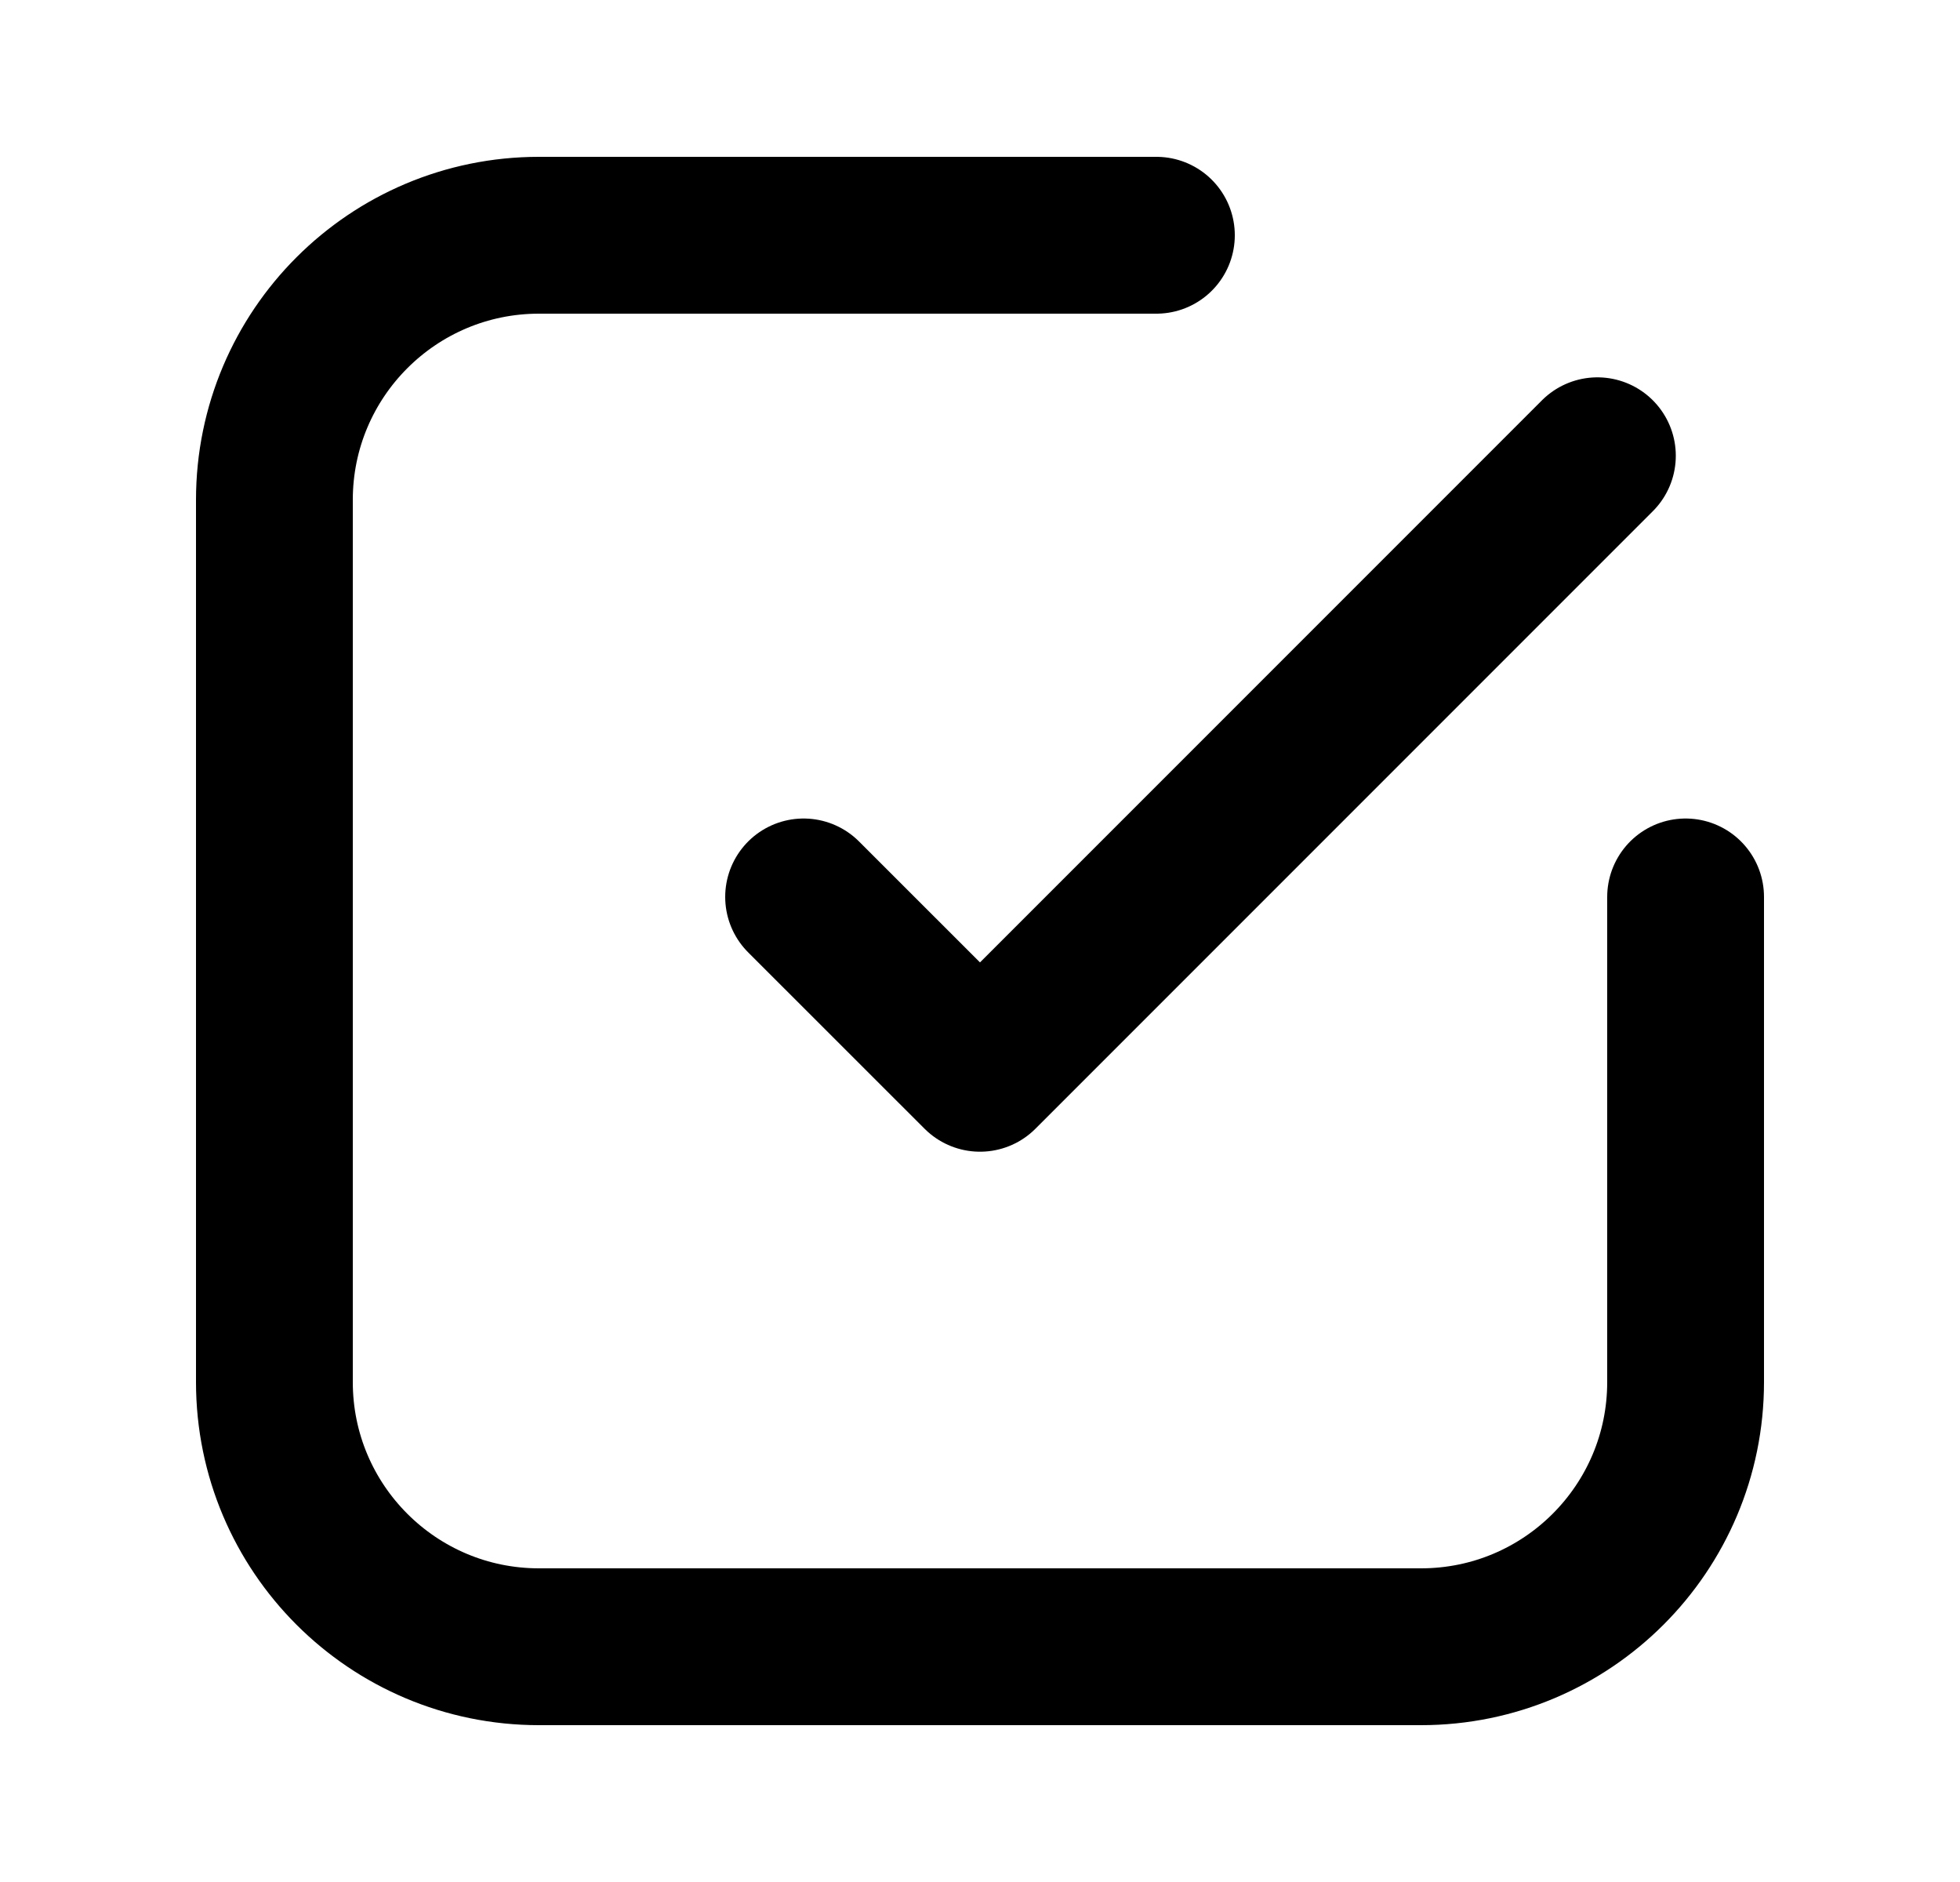 <svg width="25" height="24" viewBox="0 0 25 24" fill="none" xmlns="http://www.w3.org/2000/svg">
<g id="check-square-broken">
<path id="Icon" d="M14.75 3H6.875C5.011 3 3.5 4.511 3.5 6.375V17.625C3.5 19.489 5.011 21 6.875 21H18.125C19.989 21 21.5 19.489 21.5 17.625V11.438M20.375 5.812L12.5 13.687L10.25 11.438" stroke="black" stroke-width="2" stroke-linecap="round" stroke-linejoin="round"/>
</g>
</svg>
